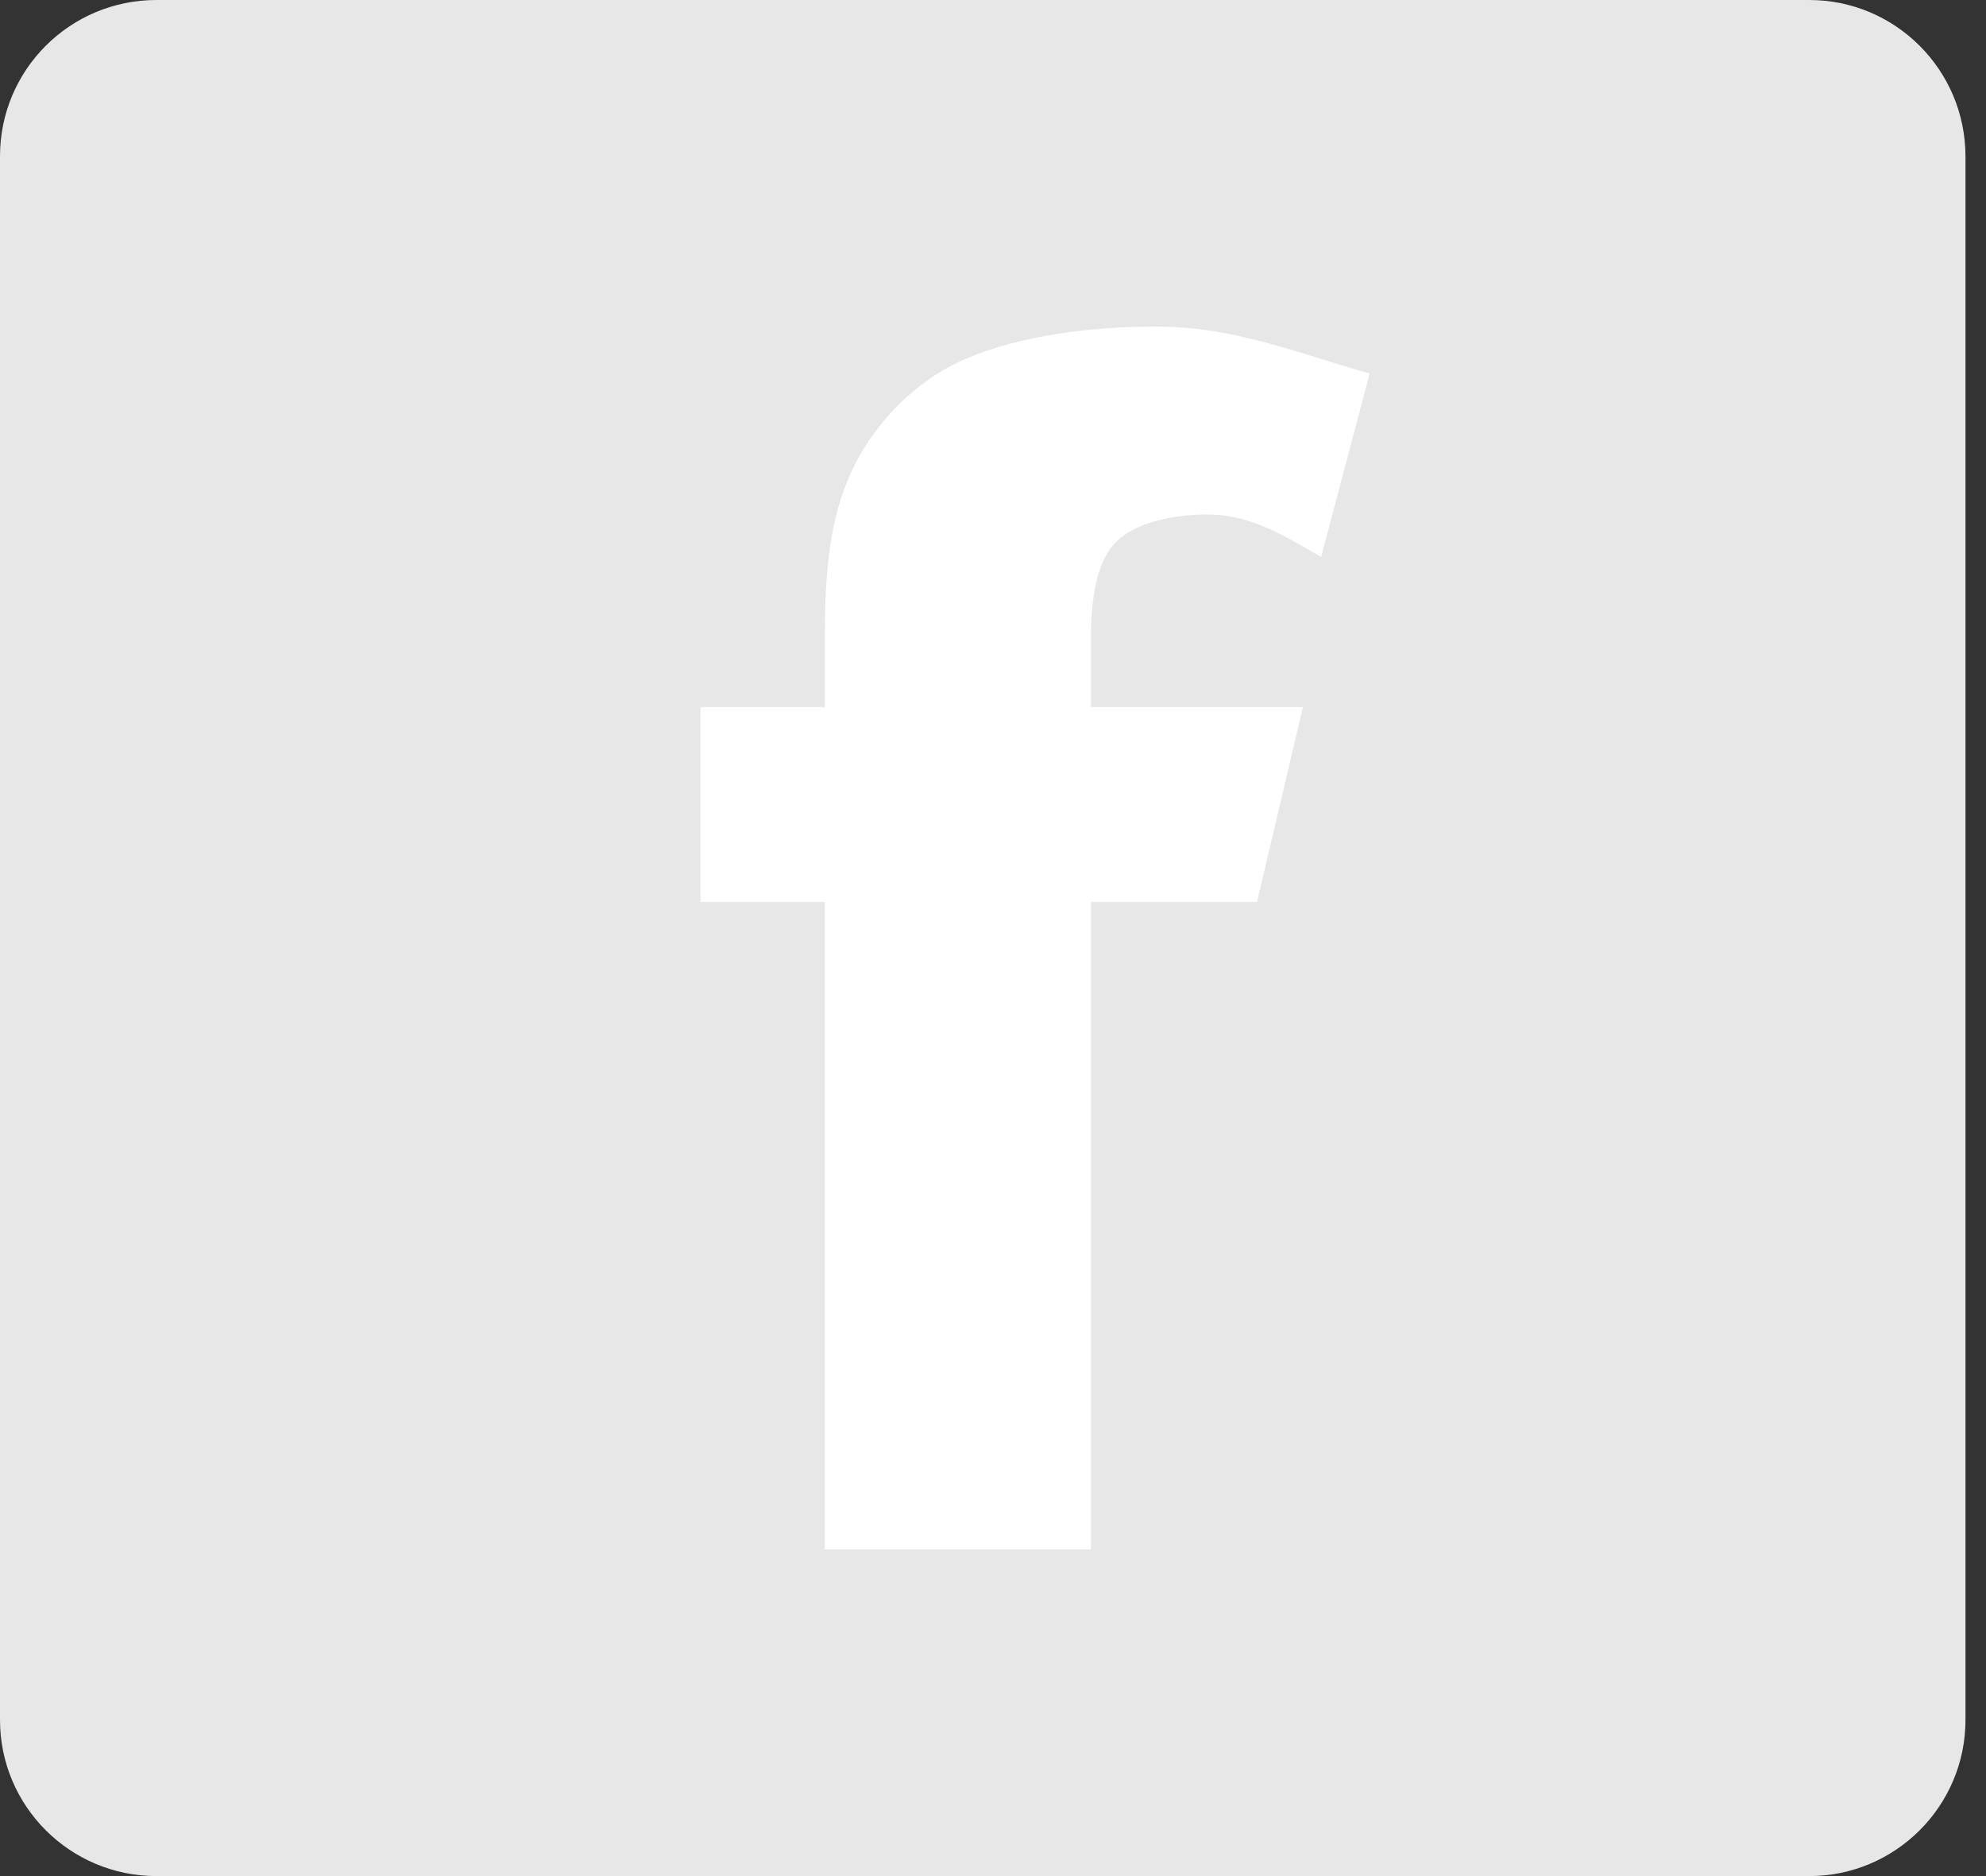 <svg width="18" height="17" viewBox="0 0 18 17" fill="none" xmlns="http://www.w3.org/2000/svg">
<rect x="0" y="0" width="18" height="17" fill="#333333" stroke="none"/>
<rect x="1.785" width="14.28" height="14.28" fill="white"/>
<path d="M16.398 0H1.418C0.634 0 0 0.633 0 1.416V15.585C0 16.365 0.634 17 1.418 17H16.398C17.178 17 17.814 16.366 17.814 15.585V1.416C17.813 0.633 17.178 0 16.398 0ZM11.974 5.047C11.606 4.832 11.314 4.662 10.947 4.662C10.587 4.662 10.28 4.752 10.123 4.903C9.966 5.053 9.888 5.343 9.888 5.772V6.407H11.809L11.393 8.173H9.888V14.04H7.475V8.173H6.349V6.407H7.476V5.733C7.476 5.023 7.561 4.598 7.729 4.248C7.896 3.898 8.22 3.509 8.671 3.289C9.122 3.07 9.788 2.959 10.478 2.959C11.185 2.959 11.737 3.194 12.414 3.384L11.974 5.047Z" fill="#E7E7E7"/>
</svg>
